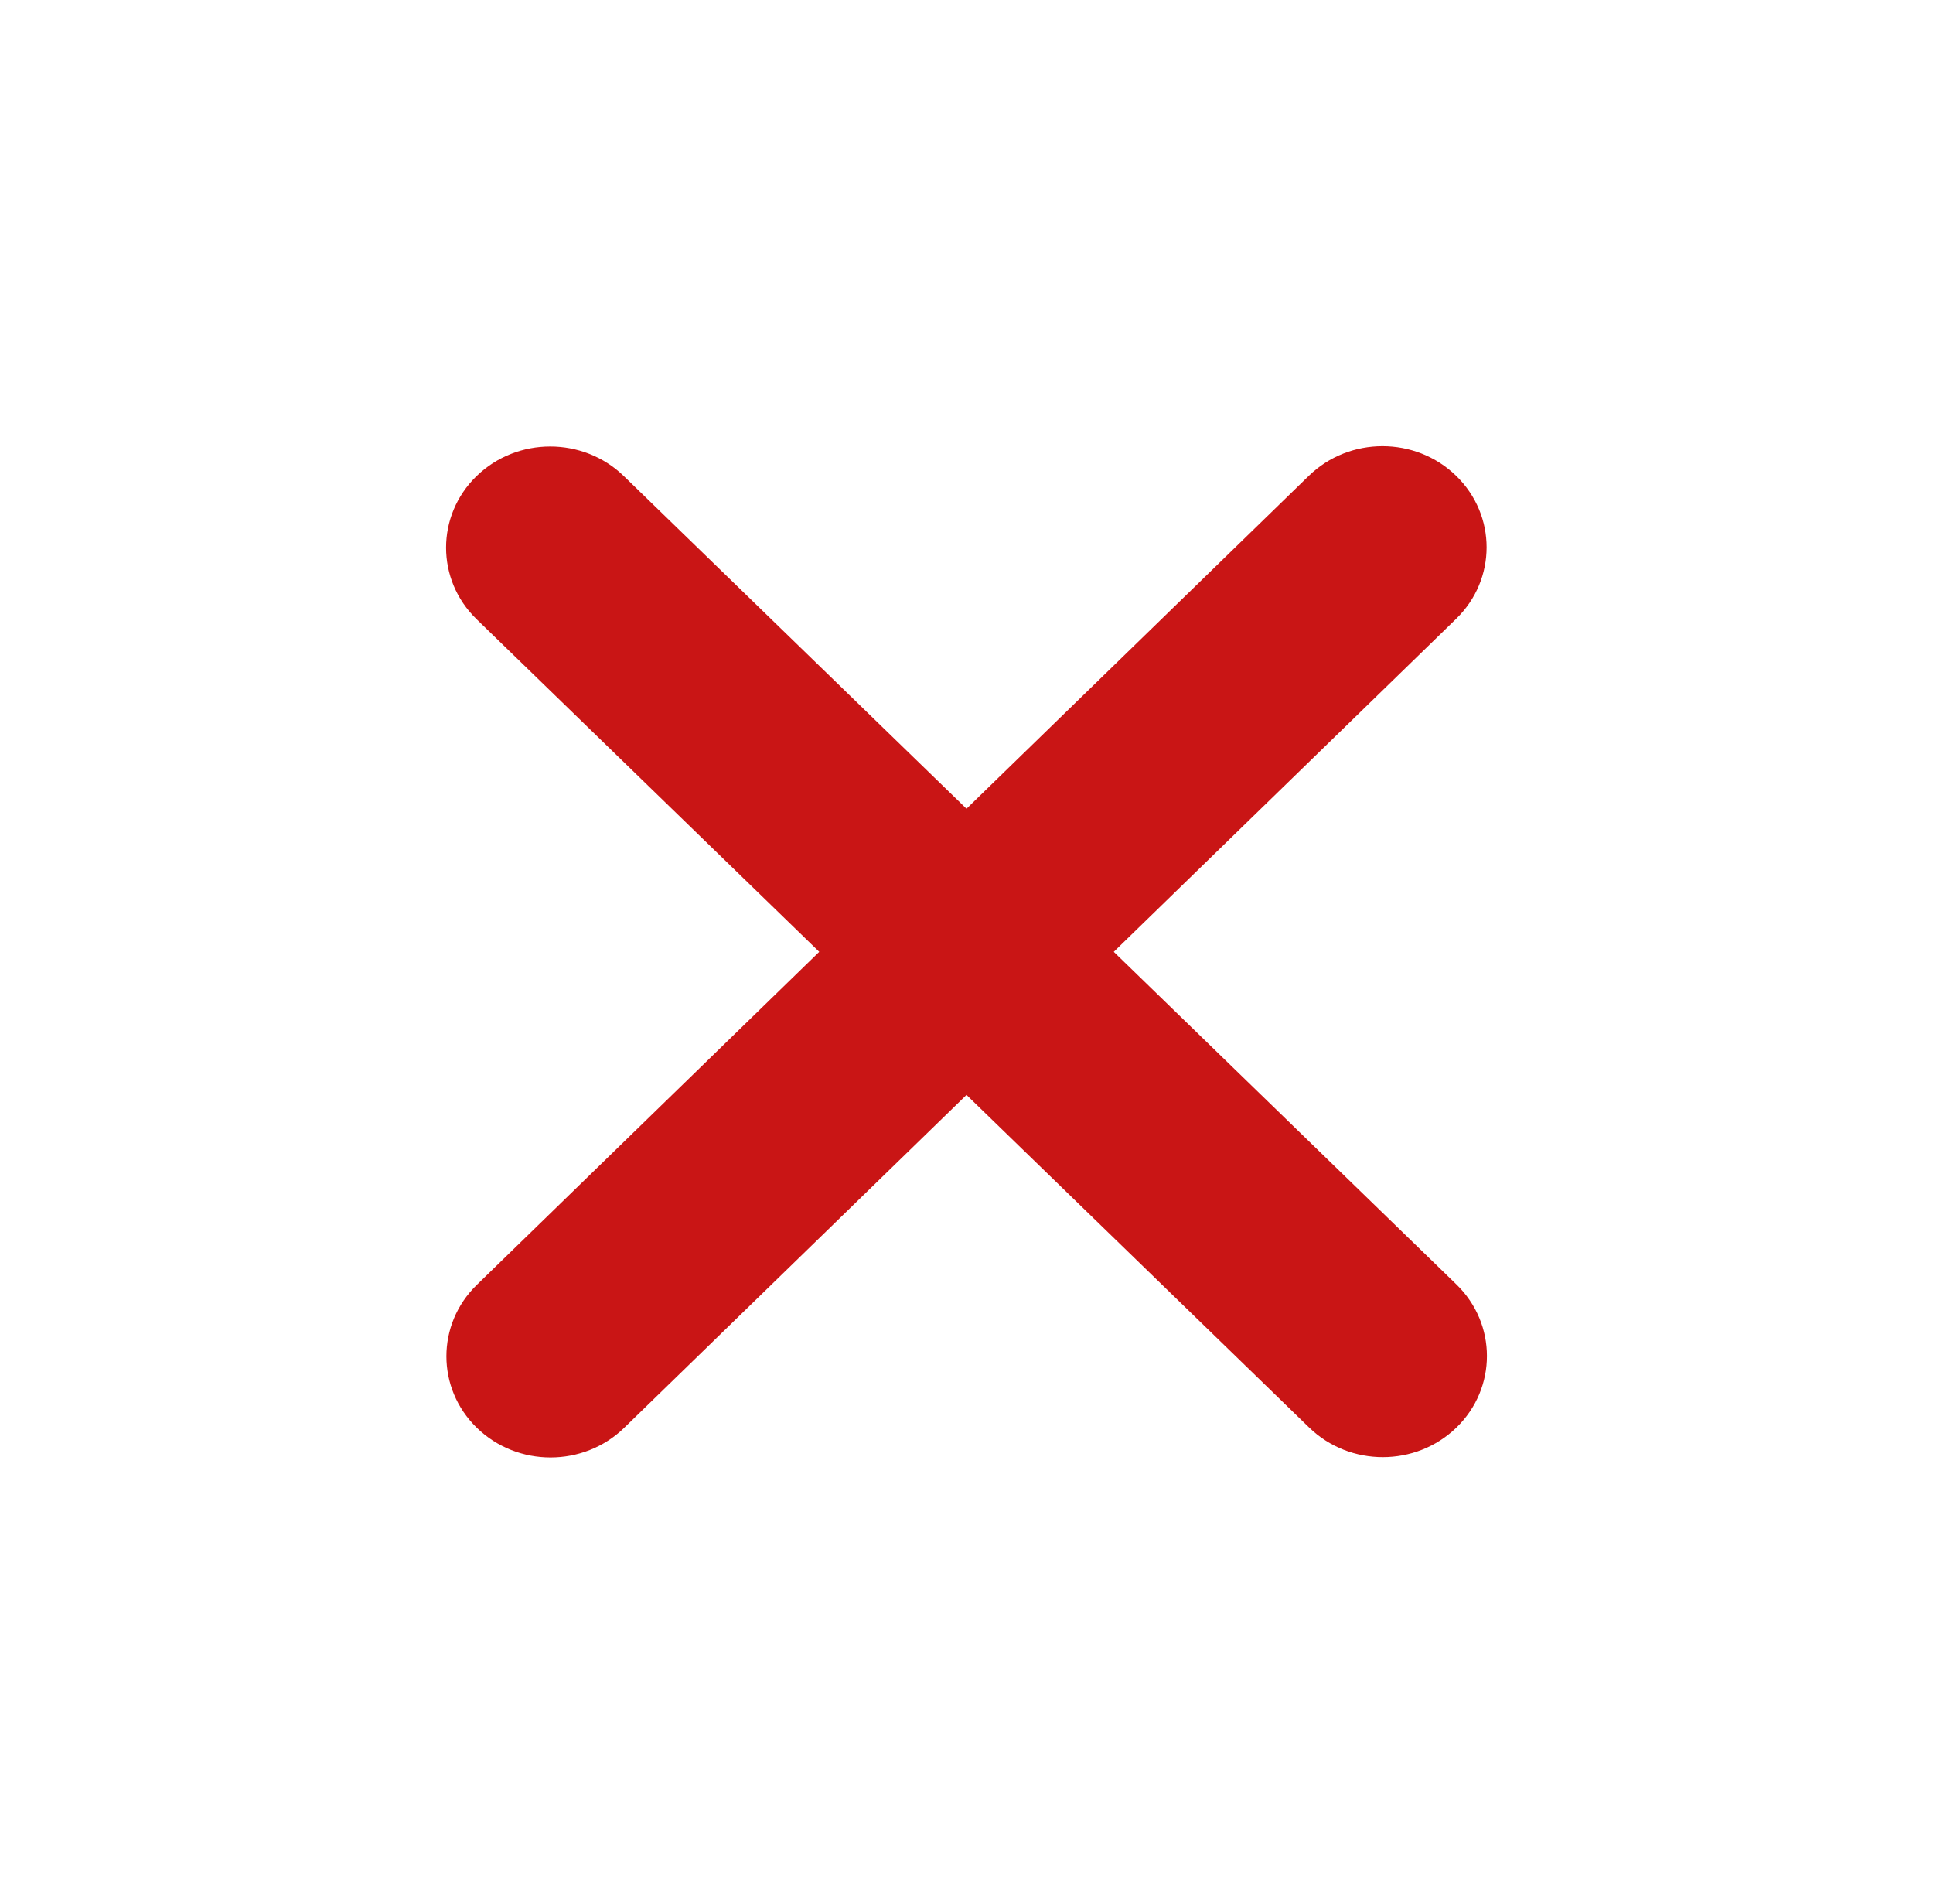 <svg xmlns="http://www.w3.org/2000/svg" width="65" height="64" viewBox="0 0 65 64" fill="none">
  <g filter="url(#filter0_d_1076_162)">
    <path d="M48.964 16.806C50.331 15.479 50.331 13.323 48.964 11.996C47.598 10.668 45.378 10.668 44.012 11.996L32.5 23.189L20.977 12.006C19.611 10.679 17.392 10.679 16.025 12.006C14.658 13.334 14.658 15.49 16.025 16.817L27.548 28L16.036 39.194C14.669 40.521 14.669 42.677 16.036 44.004C17.402 45.332 19.622 45.332 20.988 44.004L32.5 32.811L44.023 43.994C45.389 45.321 47.608 45.321 48.975 43.994C50.342 42.666 50.342 40.51 48.975 39.183L37.452 28L48.964 16.806Z" fill="#C91515"/>
  </g>
  <defs>
    <filter id="filter0_d_1076_162" x="0" y="0" width="65" height="64" filterUnits="userSpaceOnUse" color-interpolation-filters="sRGB">
      <feFlood flood-opacity="0" result="BackgroundImageFix"/>
      <feColorMatrix in="SourceAlpha" type="matrix" values="0 0 0 0 0 0 0 0 0 0 0 0 0 0 0 0 0 0 127 0" result="hardAlpha"/>
      <feOffset dy="4"/>
      <feGaussianBlur stdDeviation="7.5"/>
      <feComposite in2="hardAlpha" operator="out"/>
      <feColorMatrix type="matrix" values="0 0 0 0 0 0 0 0 0 0 0 0 0 0 0 0 0 0 0.25 0"/>
      <feBlend mode="normal" in2="BackgroundImageFix" result="effect1_dropShadow_1076_162"/>
      <feBlend mode="normal" in="SourceGraphic" in2="effect1_dropShadow_1076_162" result="shape"/>
    </filter>
  </defs>
</svg>
